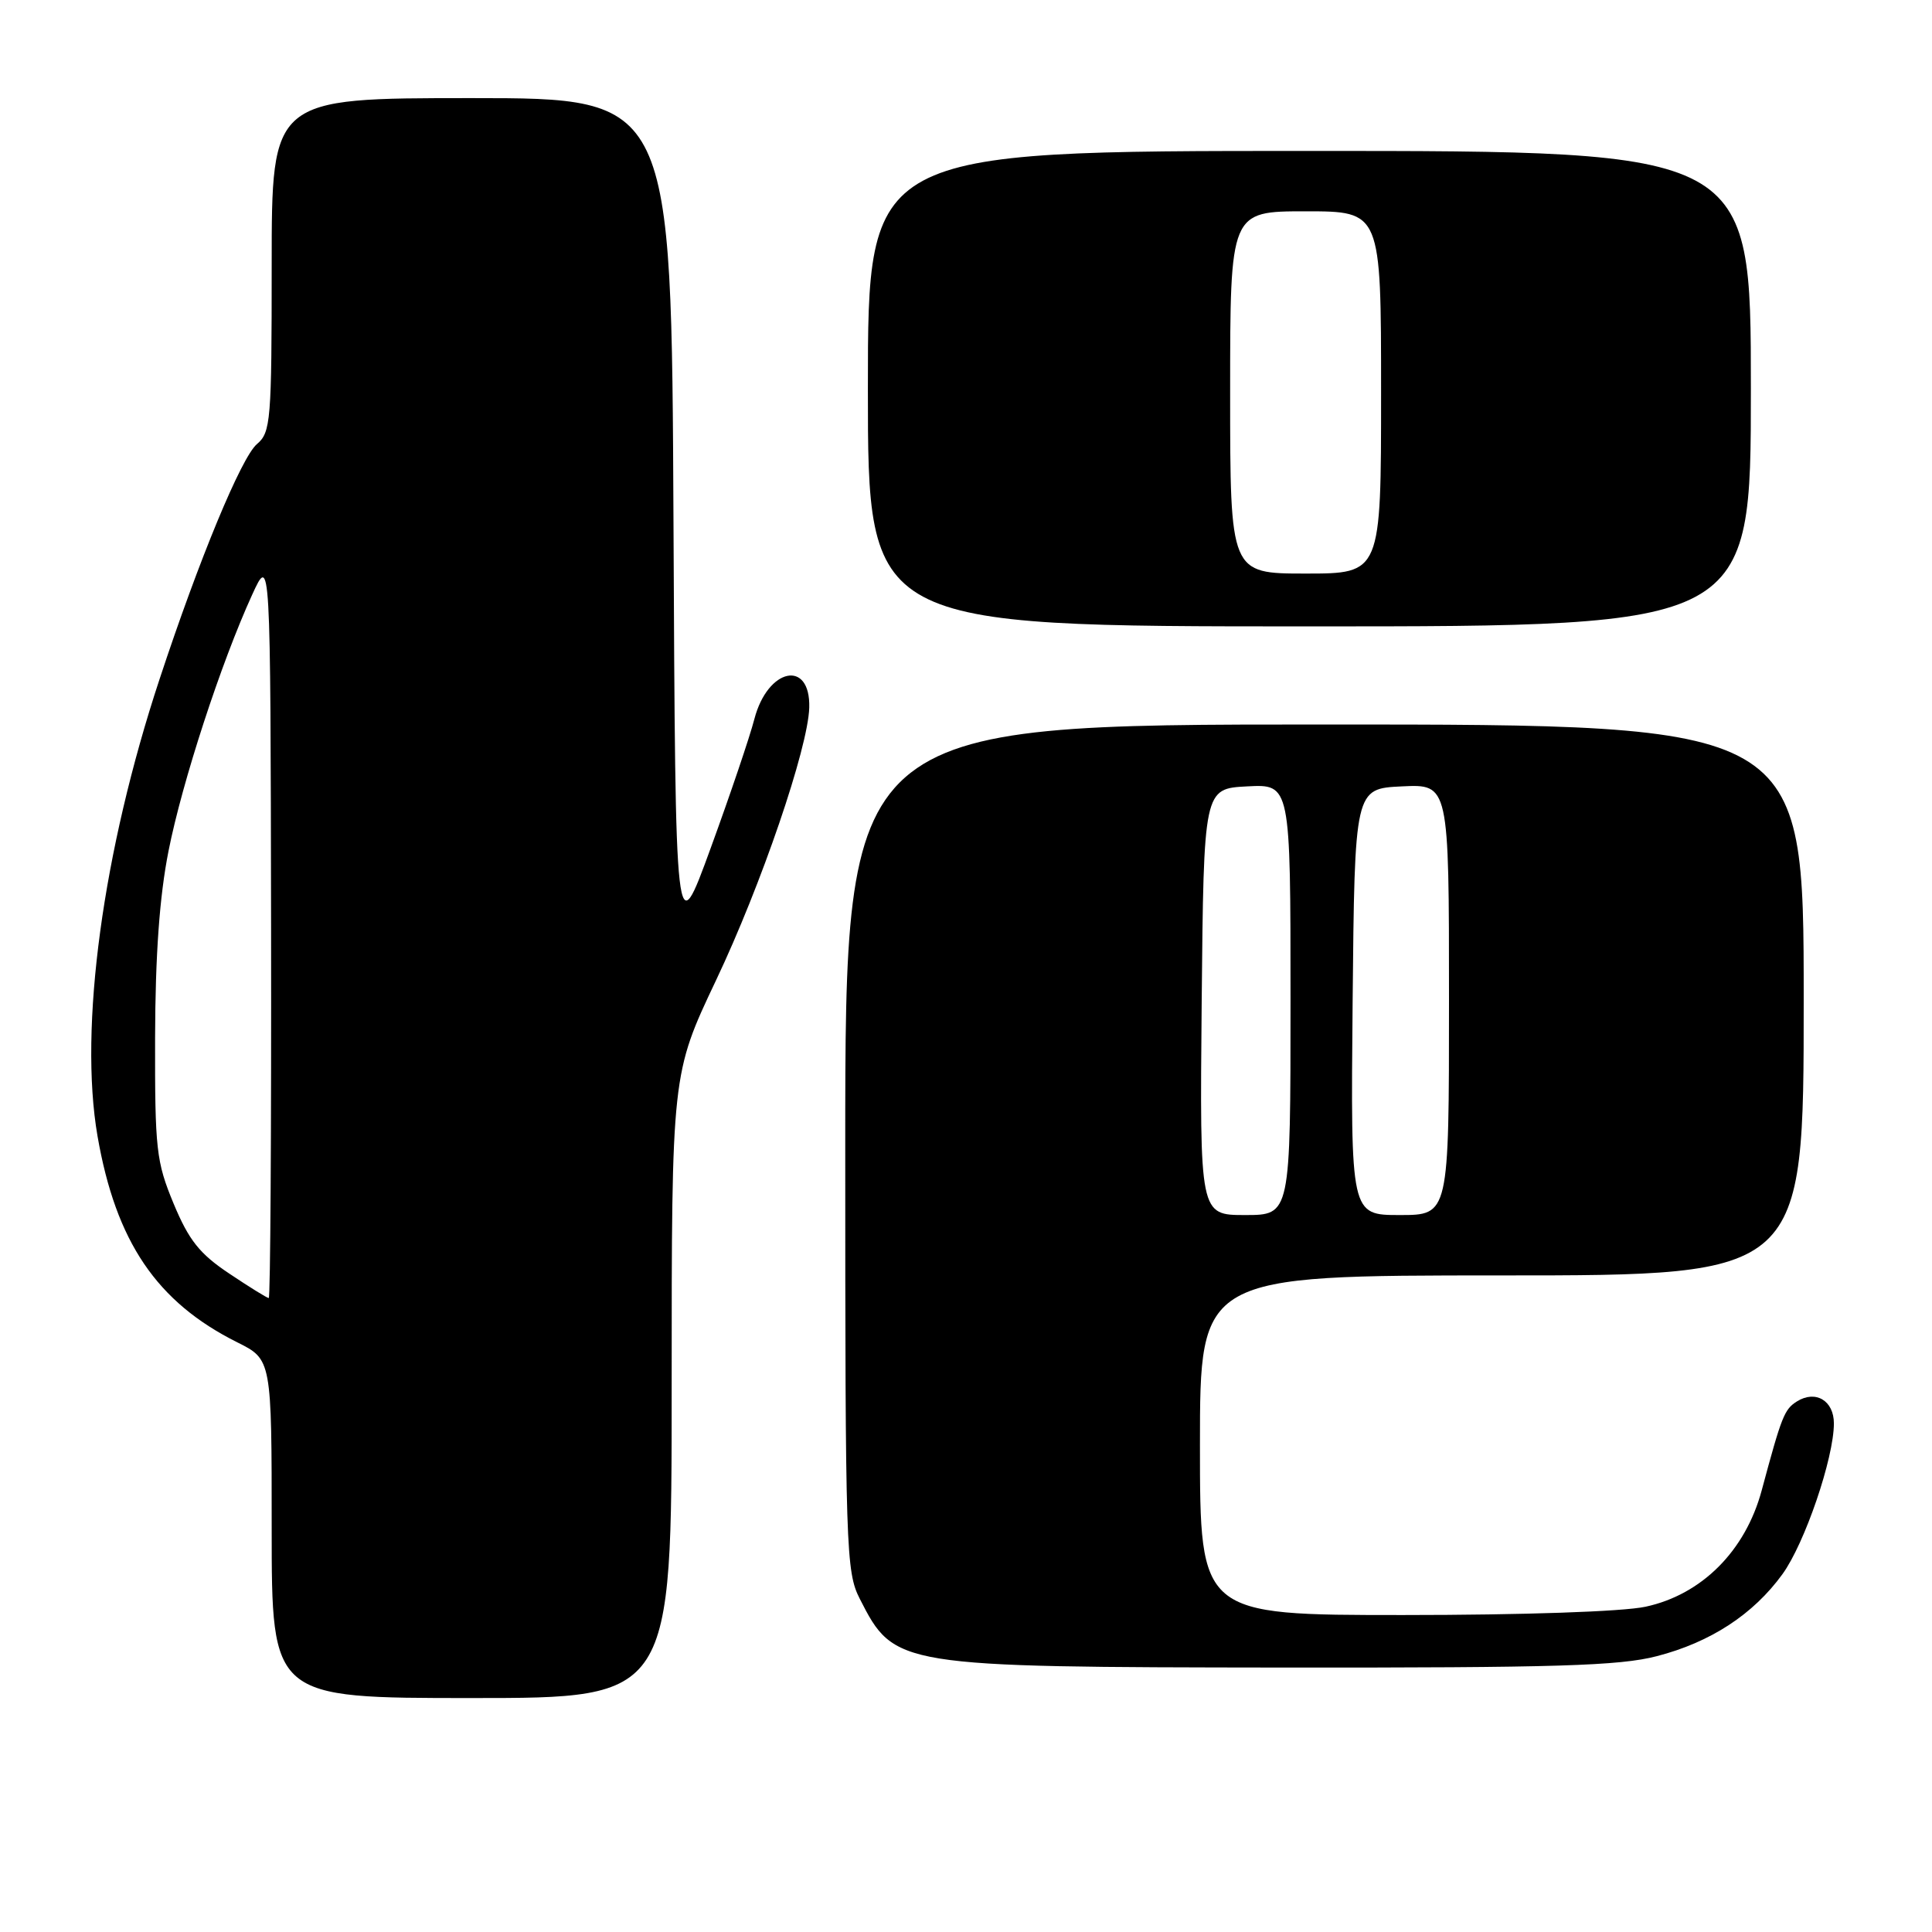 <?xml version="1.0" encoding="UTF-8" standalone="no"?>
<!DOCTYPE svg PUBLIC "-//W3C//DTD SVG 1.1//EN" "http://www.w3.org/Graphics/SVG/1.1/DTD/svg11.dtd" >
<svg xmlns="http://www.w3.org/2000/svg" xmlns:xlink="http://www.w3.org/1999/xlink" version="1.1" viewBox="0 0 256 256">
 <g >
 <path fill="currentColor"
d=" M 89.00 183.64 C 89.00 142.29 89.00 142.29 94.88 129.89 C 100.87 117.28 107.07 99.13 107.23 93.77 C 107.41 87.32 101.73 88.49 99.96 95.27 C 99.36 97.60 96.76 105.28 94.18 112.35 C 89.50 125.20 89.50 125.20 89.24 69.10 C 88.98 13.00 88.98 13.00 62.49 13.00 C 36.00 13.00 36.00 13.00 36.00 35.09 C 36.00 55.77 35.88 57.29 34.05 58.84 C 31.98 60.59 26.37 74.14 21.14 90.00 C 13.61 112.80 10.44 136.18 12.92 150.53 C 15.35 164.54 20.76 172.53 31.43 177.86 C 36.00 180.14 36.00 180.14 36.00 202.57 C 36.00 225.00 36.00 225.00 62.50 225.00 C 89.00 225.00 89.00 225.00 89.00 183.64 Z  M 219.54 219.45 C 226.66 217.61 232.32 213.91 236.18 208.59 C 239.14 204.51 243.00 193.20 243.00 188.61 C 243.00 185.59 240.58 184.15 238.11 185.69 C 236.43 186.75 236.09 187.61 233.43 197.50 C 231.27 205.51 225.48 211.30 218.04 212.90 C 215.02 213.55 201.80 214.00 185.95 214.00 C 159.00 214.00 159.00 214.00 159.00 191.50 C 159.00 169.00 159.00 169.00 199.00 169.00 C 239.00 169.00 239.00 169.00 239.00 132.50 C 239.00 96.00 239.00 96.00 175.50 96.00 C 112.00 96.00 112.00 96.00 112.00 152.04 C 112.00 205.40 112.09 208.26 113.93 211.86 C 118.52 220.86 118.80 220.90 170.04 220.96 C 206.19 220.99 214.59 220.74 219.54 219.45 Z  M 232.00 51.50 C 232.00 20.00 232.00 20.00 173.50 20.00 C 115.00 20.00 115.00 20.00 115.00 51.50 C 115.00 83.00 115.00 83.00 173.50 83.00 C 232.00 83.00 232.00 83.00 232.00 51.50 Z  M 30.37 168.75 C 26.44 166.13 25.03 164.34 23.01 159.50 C 20.70 153.93 20.52 152.34 20.55 137.50 C 20.58 126.50 21.14 118.77 22.33 112.76 C 24.14 103.60 29.29 87.82 33.41 78.81 C 35.84 73.50 35.84 73.50 35.92 122.75 C 35.96 149.84 35.83 172.00 35.61 172.00 C 35.40 172.00 33.04 170.54 30.37 168.75 Z  M 159.23 132.75 C 159.50 104.50 159.50 104.50 165.25 104.20 C 171.00 103.90 171.00 103.90 171.00 132.45 C 171.00 161.00 171.00 161.00 164.98 161.00 C 158.97 161.00 158.97 161.00 159.23 132.75 Z  M 179.23 132.75 C 179.50 104.50 179.50 104.50 185.75 104.20 C 192.00 103.90 192.00 103.90 192.00 132.45 C 192.00 161.00 192.00 161.00 185.48 161.00 C 178.97 161.00 178.97 161.00 179.23 132.75 Z  M 163.00 52.00 C 163.00 28.00 163.00 28.00 173.00 28.00 C 183.00 28.00 183.00 28.00 183.00 52.00 C 183.00 76.00 183.00 76.00 173.00 76.00 C 163.00 76.00 163.00 76.00 163.00 52.00 Z "/>
</g>
</svg>